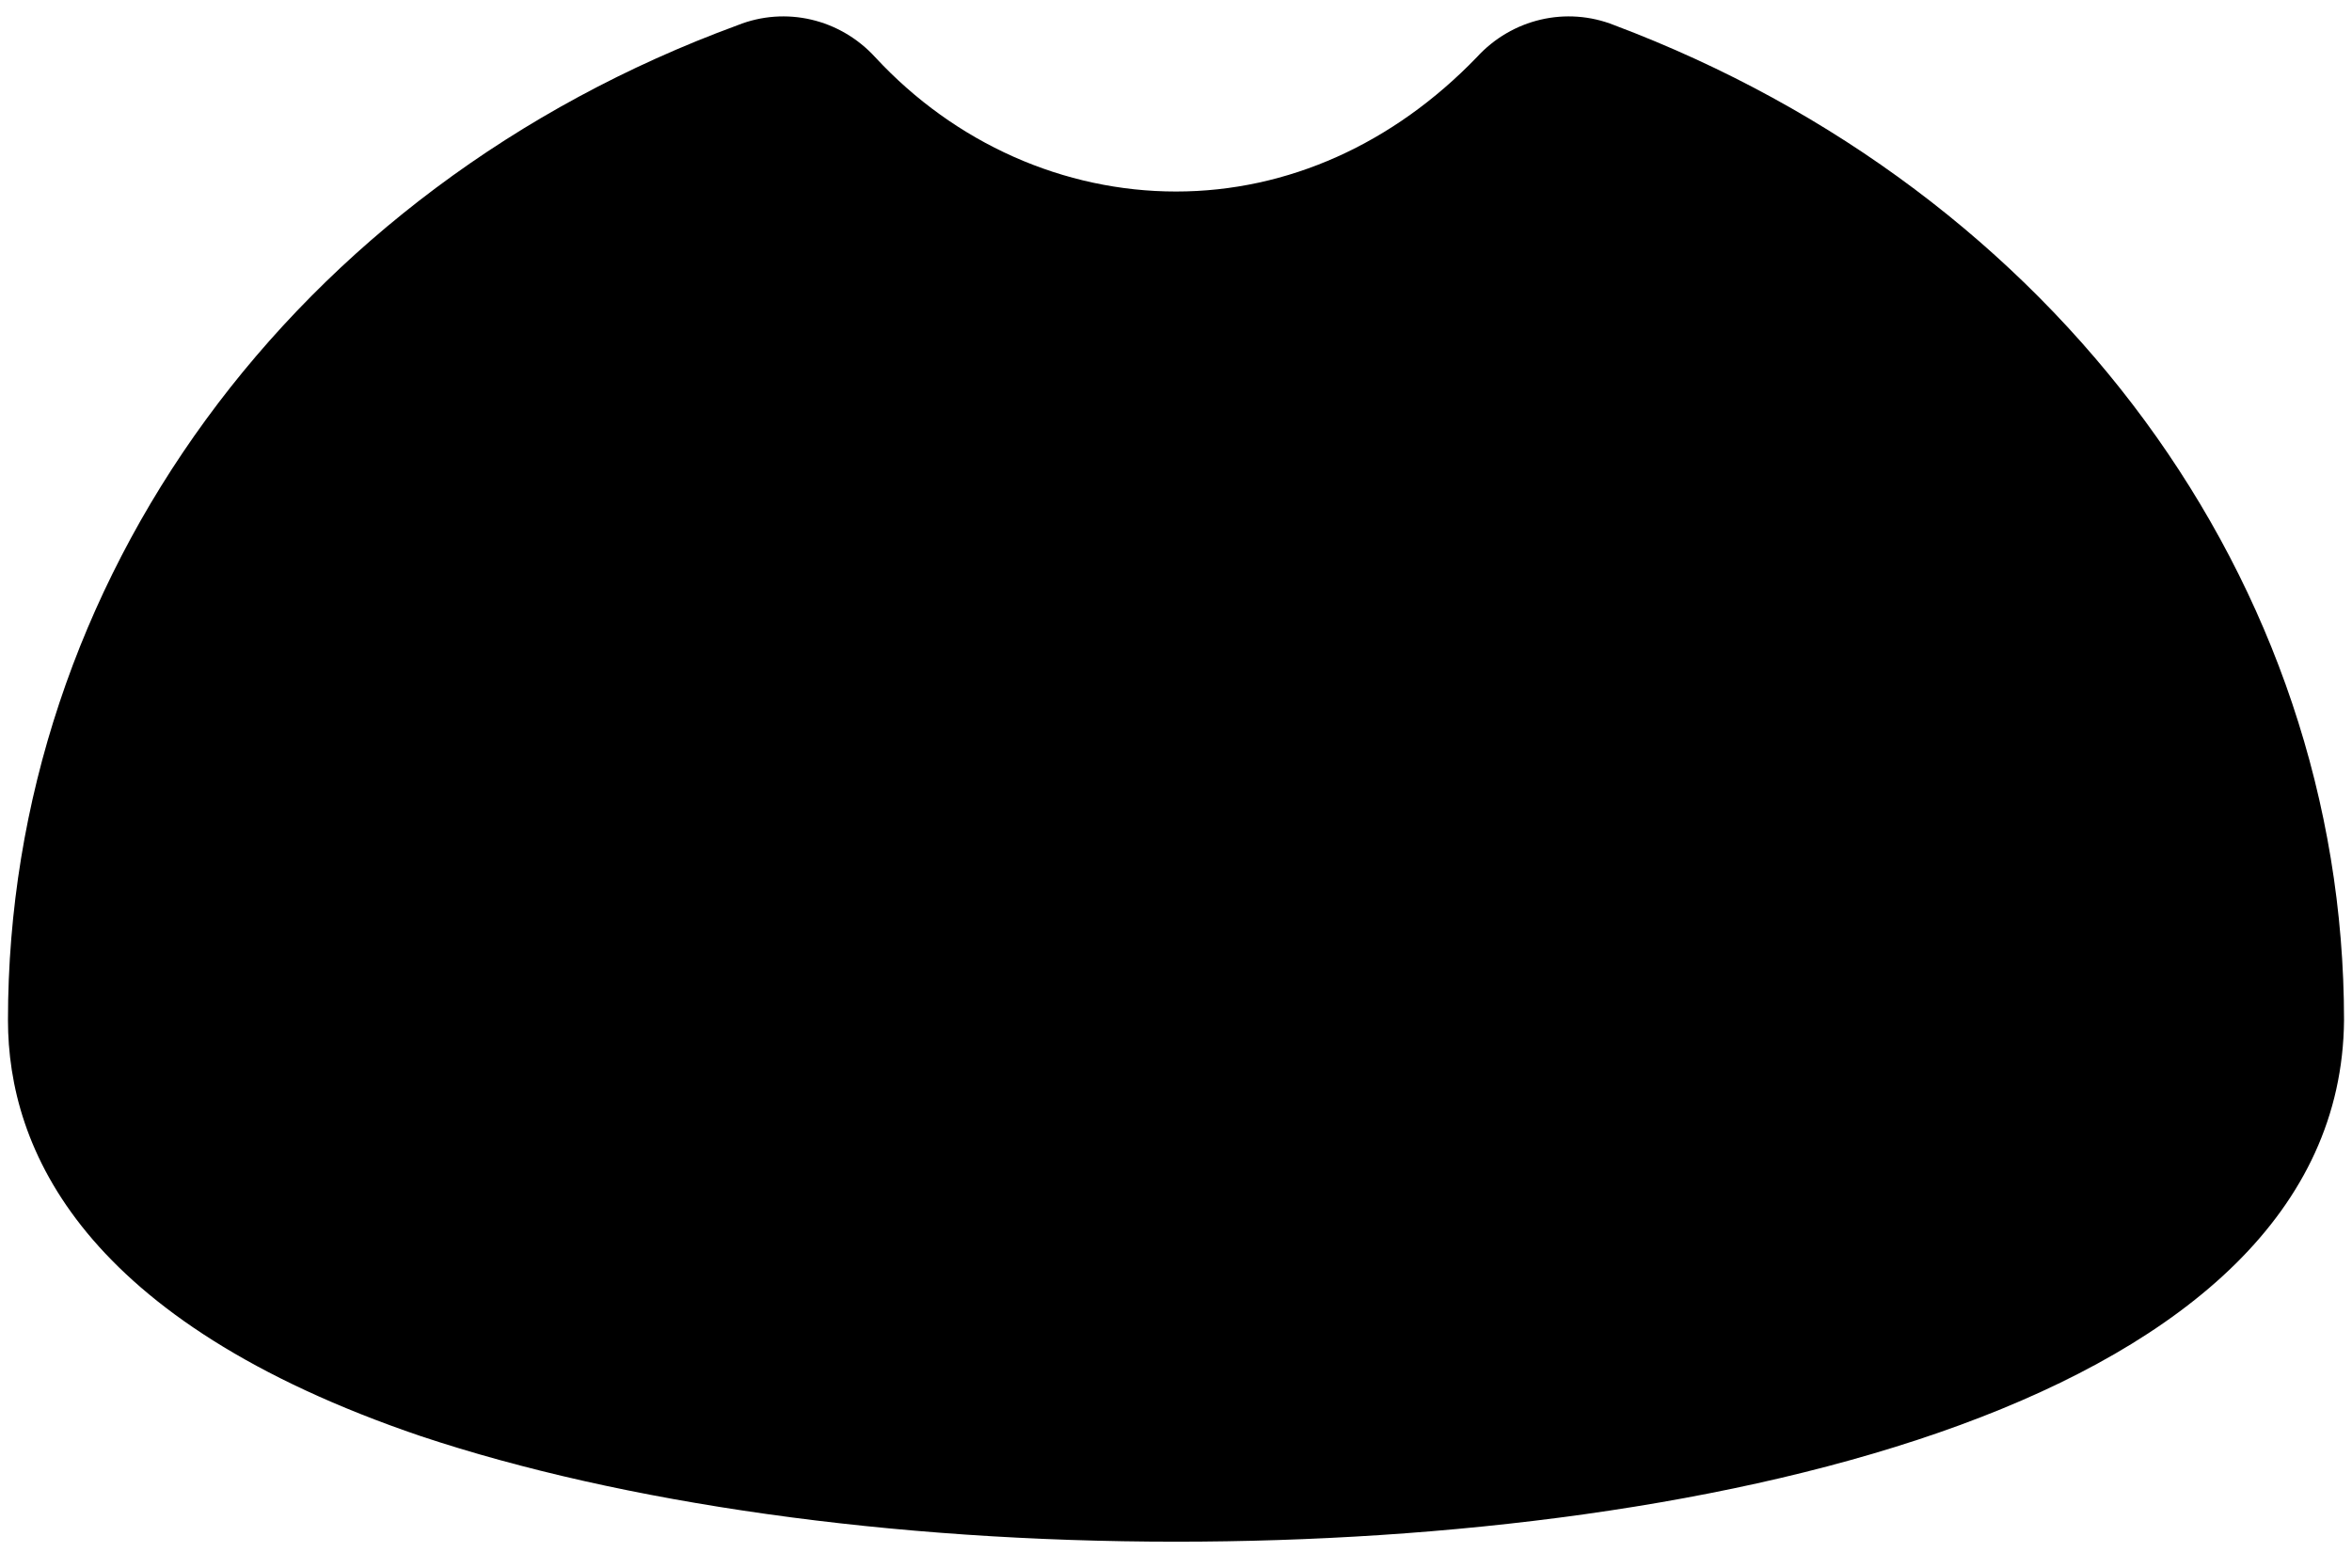 ﻿<?xml version="1.0" encoding="utf-8"?>
<svg version="1.1" xmlns:xlink="http://www.w3.org/1999/xlink" width="18px" height="12px" xmlns="http://www.w3.org/2000/svg">
  <g transform="matrix(1 0 0 1 -1267 -59 )">
    <path d="M 17.939 7.809  C 17.914 10.748  13.114 11.801  9 11.801  C 6.82 11.801  4.763 11.507  3.22 10.993  C 0.624 10.111  0.061 8.789  0.061 7.809  C 0.061 4.454  2.241 1.442  5.645 0.193  C 6.012 0.046  6.429 0.144  6.698 0.438  C 7.31 1.099  8.143 1.466  9 1.466  C 9.857 1.466  10.665 1.099  11.302 0.438  C 11.571 0.144  11.988 0.046  12.355 0.193  C 15.735 1.466  17.939 4.454  17.939 7.809  Z " fill-rule="nonzero" fill="#000000" stroke="none" transform="matrix(1 0 0 1 1267 59 )" />
  </g>
</svg>